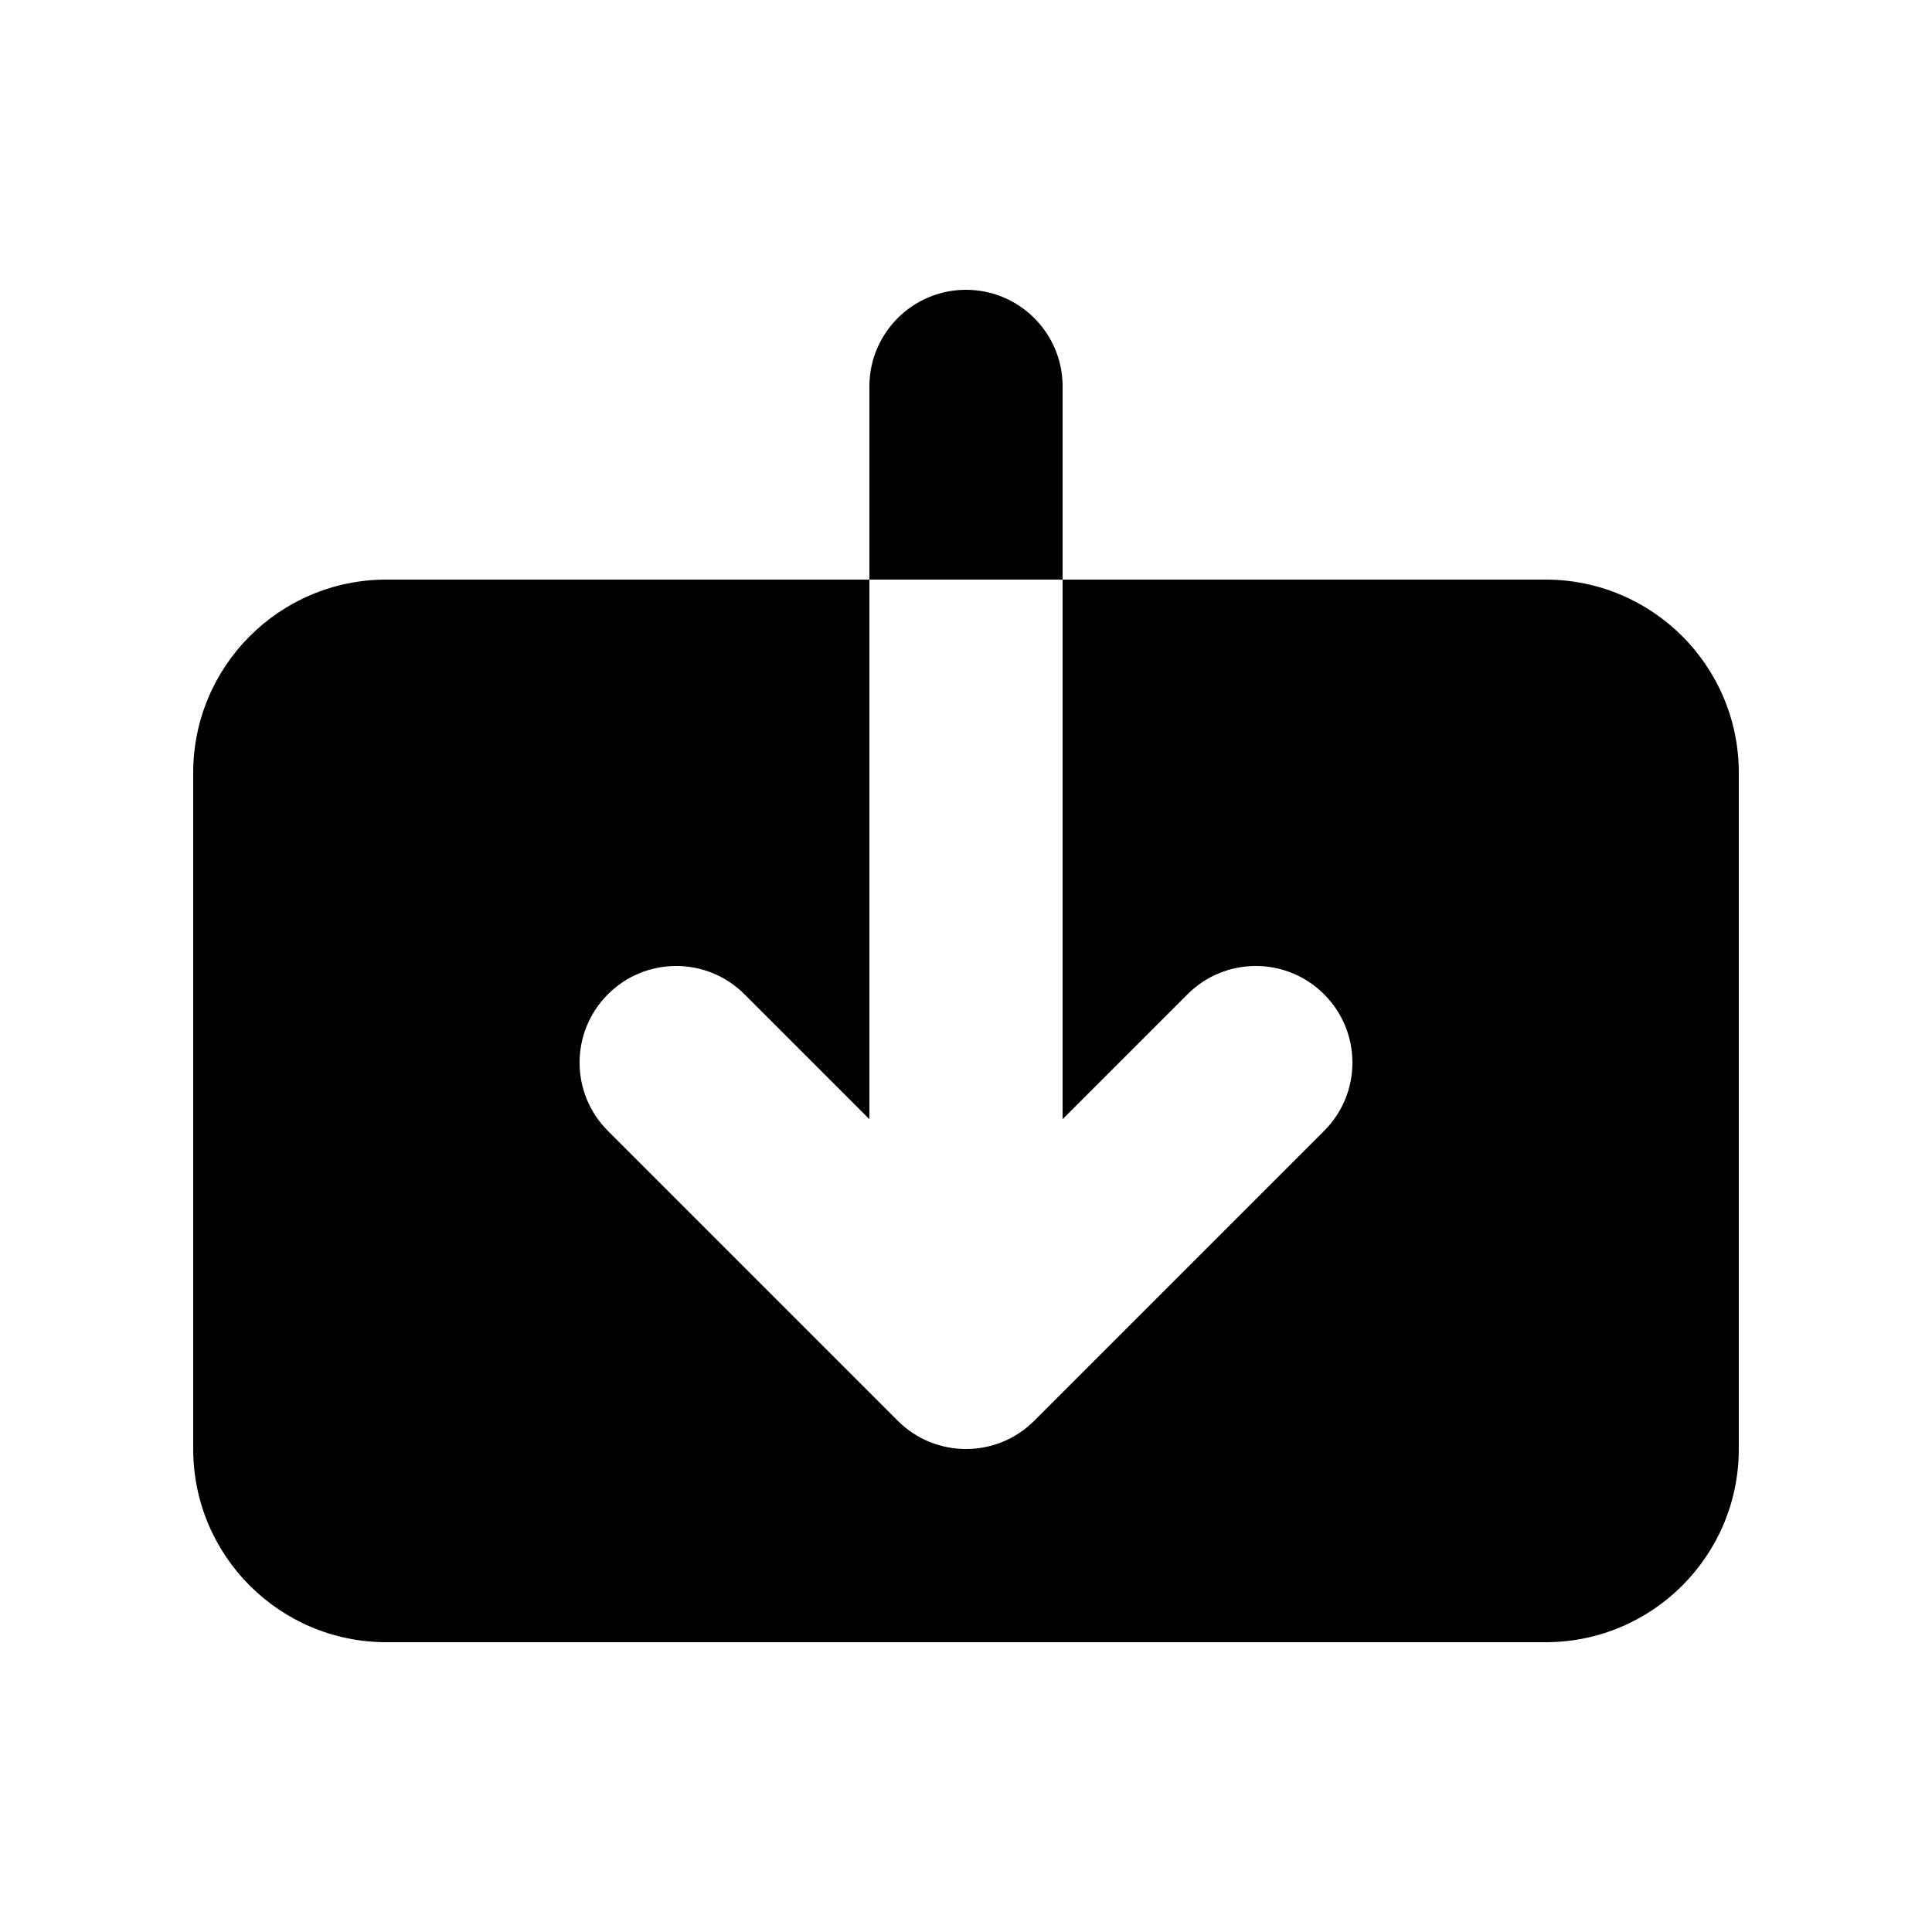 <svg viewBox="0 0 20 20" fill="none" xmlns="http://www.w3.org/2000/svg">
<path d="M7.707 10.293C7.317 9.902 6.683 9.902 6.293 10.293C5.902 10.683 5.902 11.317 6.293 11.707L9.293 14.707C9.683 15.098 10.317 15.098 10.707 14.707L13.707 11.707C14.098 11.317 14.098 10.683 13.707 10.293C13.317 9.902 12.683 9.902 12.293 10.293L11 11.586L11 6H16C17.105 6 18 6.895 18 8V15C18 16.105 17.105 17 16 17H4C2.895 17 2 16.105 2 15V8C2 6.895 2.895 6 4 6H9L9 11.586L7.707 10.293Z" fill="currentColor"/>
<path d="M9 4C9 3.448 9.448 3 10 3C10.552 3 11 3.448 11 4L11 6H9L9 4Z" fill="currentColor"/>
</svg>
